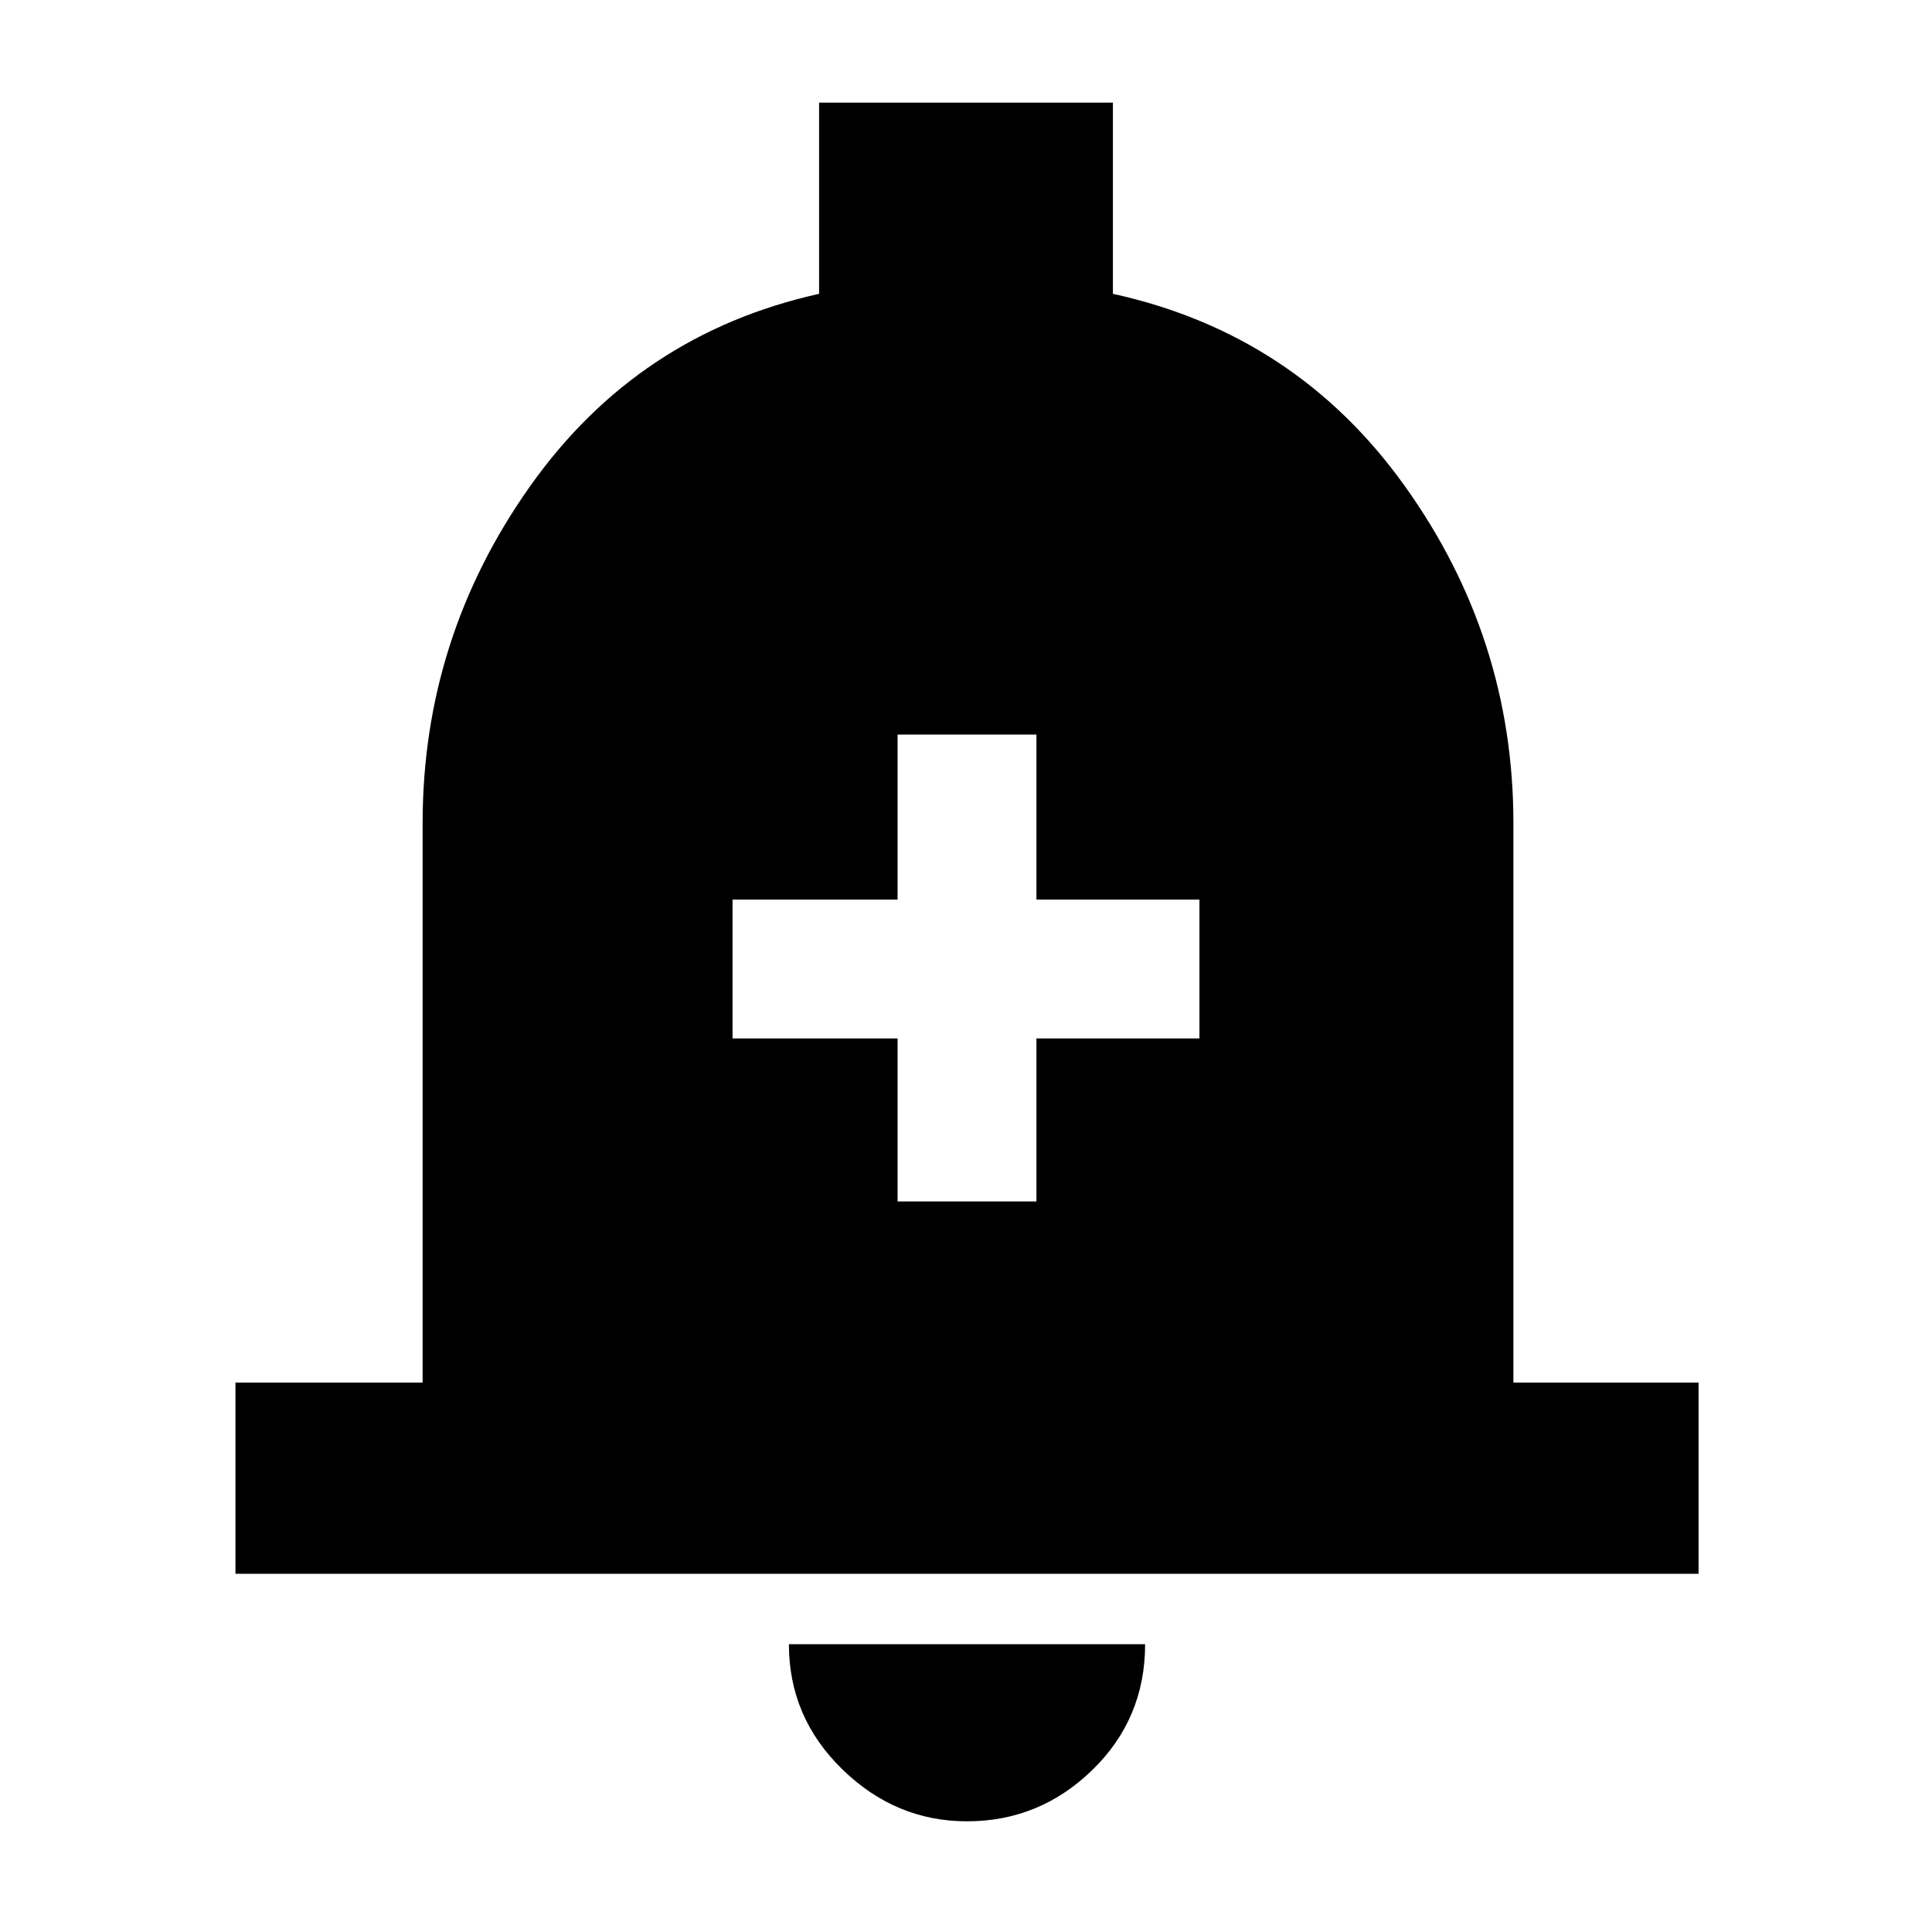 <svg xmlns="http://www.w3.org/2000/svg" width="48" height="48" viewBox="0 96 960 960"><path d="M446 693h69v-81h81v-69h-81v-82h-69v82h-82v69h82v81ZM117 878v-95h93V505q0-92.085 53.5-167.542Q317 262 407 242v-95h146v95q91 20 145 95.458Q752 412.915 752 505v278h92v95H117Zm363.5 123q-35.45 0-61.975-25.85T392 913h177q0 37-26.231 62.5-26.232 25.5-62.269 25.5Z"/></svg>